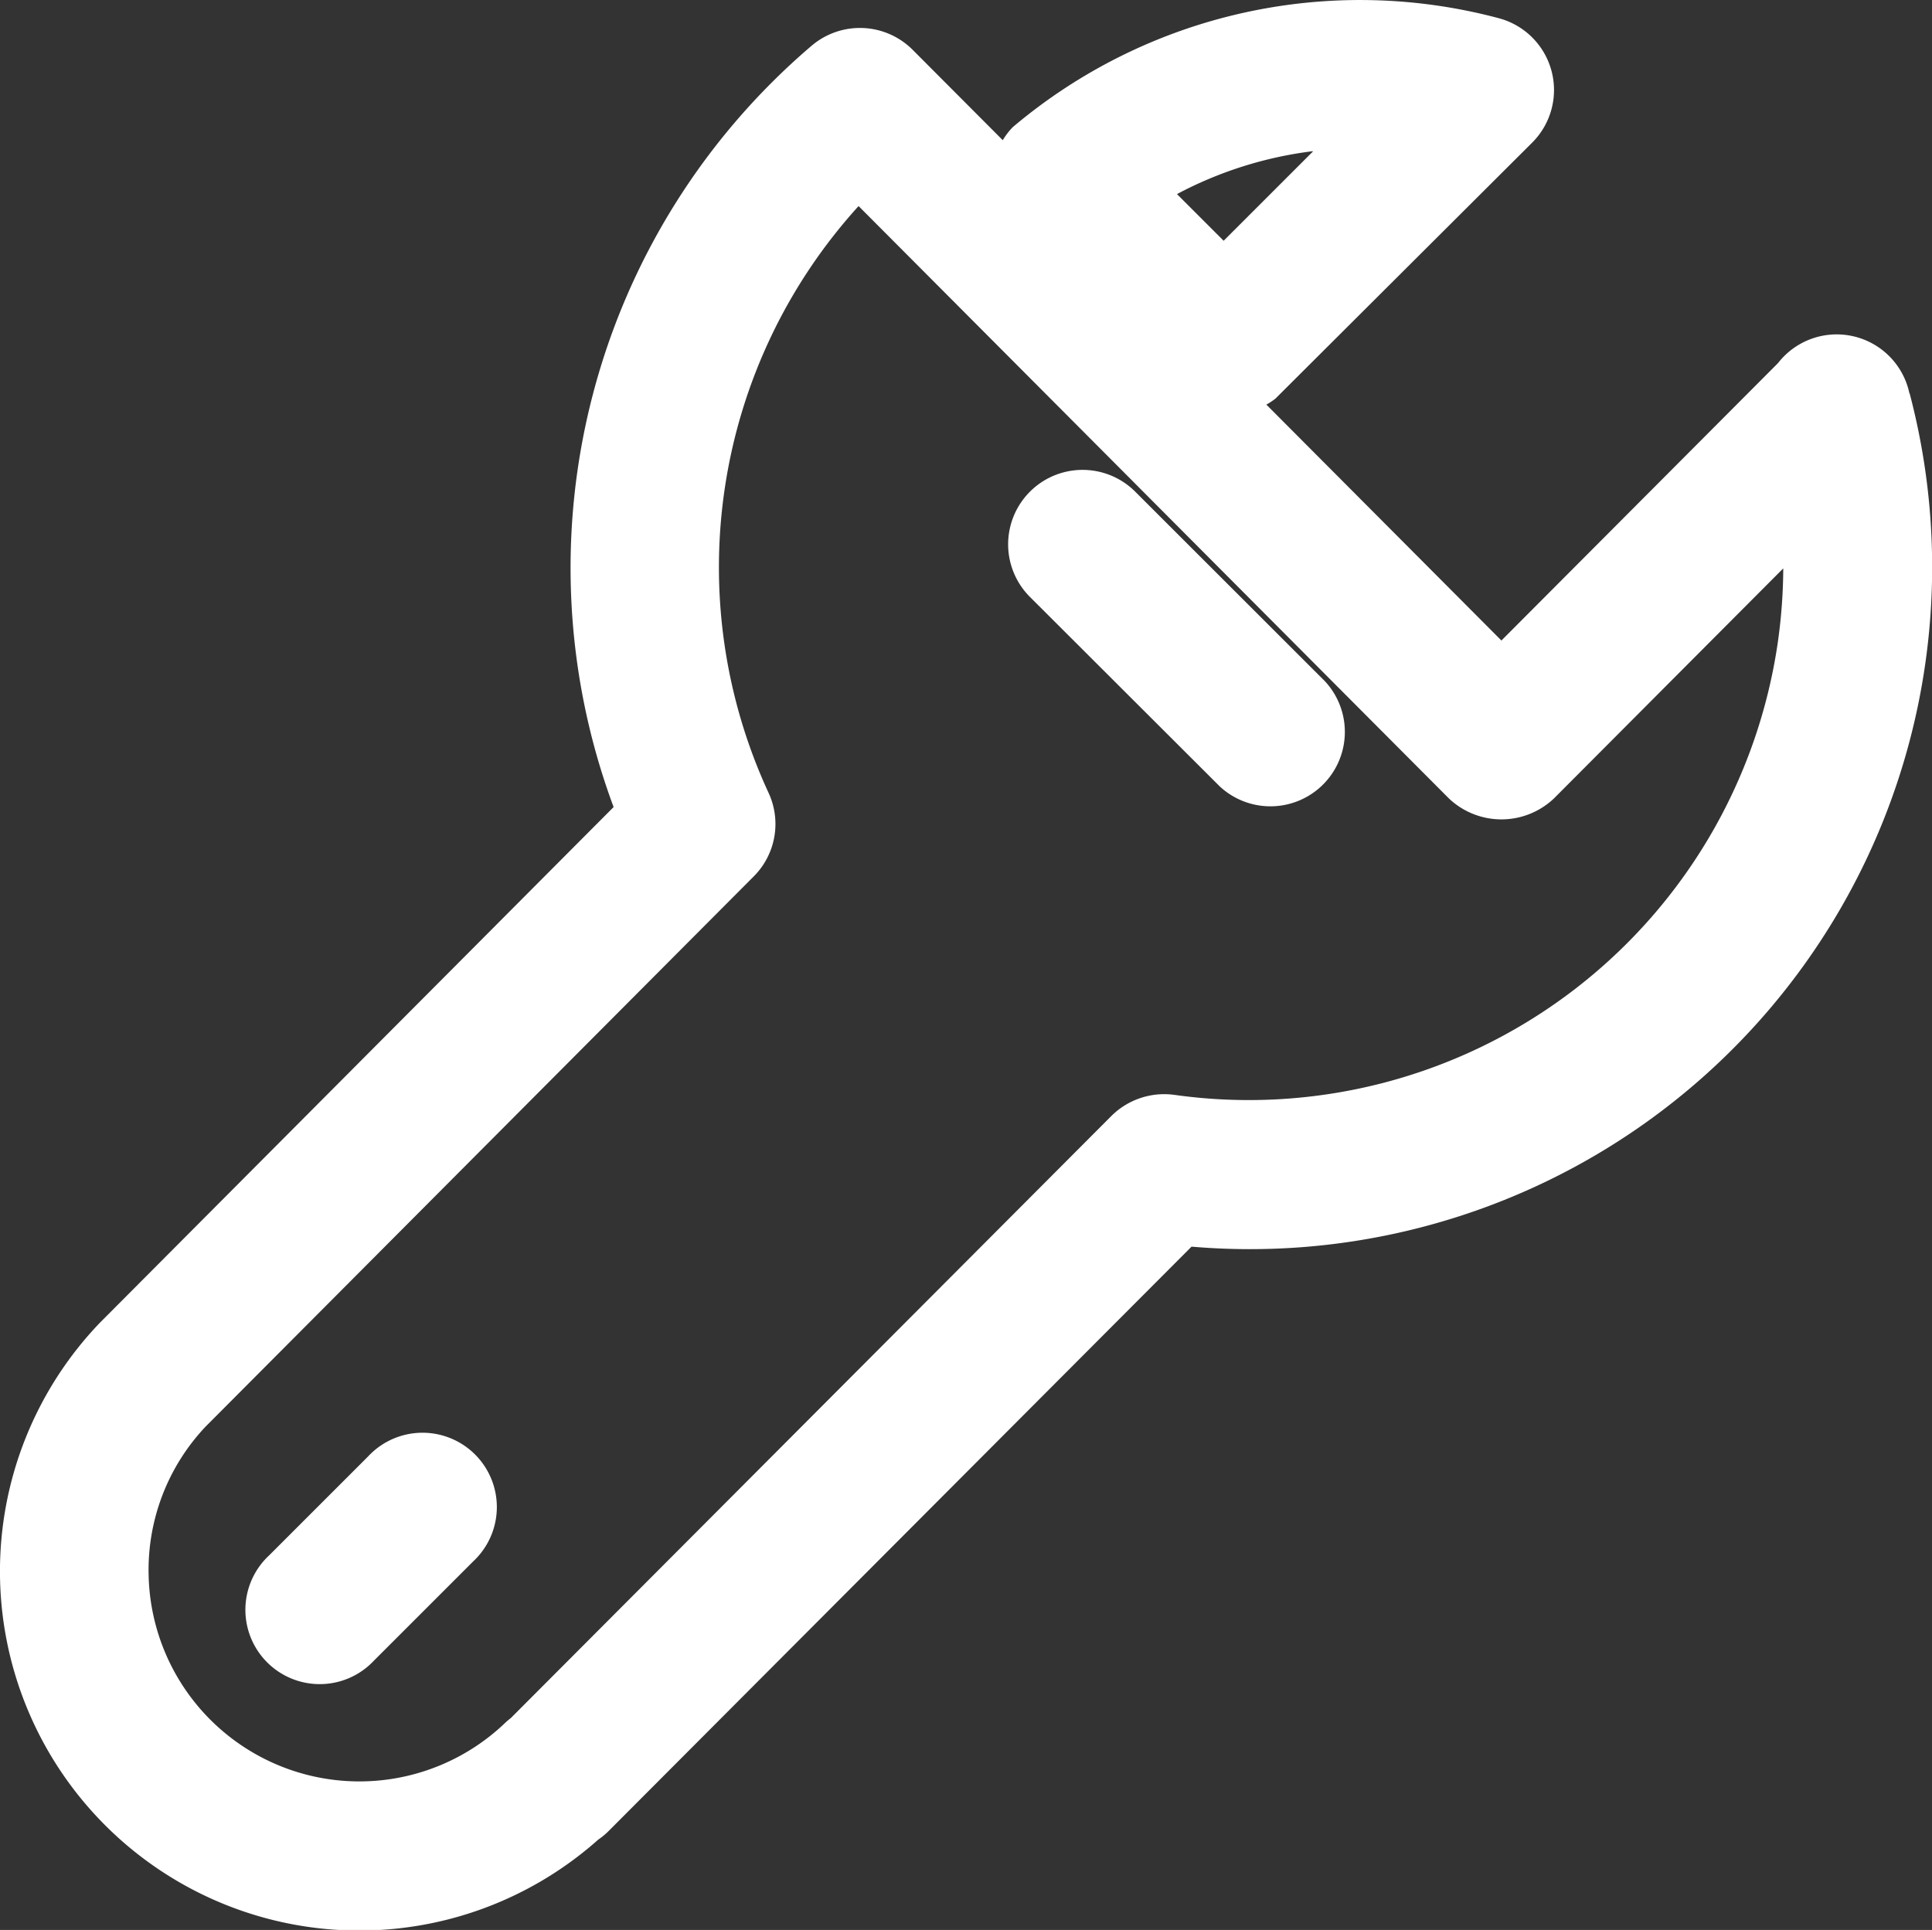 <svg xmlns="http://www.w3.org/2000/svg" width="19.496" height="19.48" viewBox="0 0 19.496 19.48"><rect x="0" y="0" width="19.496" height="19.48" fill="#333333" stroke="none"/><defs><style>.a{fill:#fff;}</style></defs><g transform="translate(-115.506 -189.574)"><path class="a" d="M126.961,194.536A.75.75,0,1,0,125.9,195.6l1.913,1.91a.751.751,0,0,0,1.061-1.062Z"/><path class="a" d="M134.774,193.544a.75.75,0,0,0-1.326-.305l-2.791,2.8-2.372-2.381a.7.7,0,0,0,.092-.061l2.59-2.583a.75.75,0,0,0-.336-1.256,5.428,5.428,0,0,0-4.906,1.1.726.726,0,0,0-.1.131l-.91-.913a.752.752,0,0,0-1.017-.042,6.926,6.926,0,0,0-2,7.686l-5.187,5.208a3.626,3.626,0,0,0,5.032,5.214.7.7,0,0,0,.108-.09l5.879-5.895a6.884,6.884,0,0,0,7.247-8.61Zm-6.02-2.44-.9.9-.471-.471A3.947,3.947,0,0,1,128.754,191.1Zm4.693,4.947a5.394,5.394,0,0,1-6.09,4.574.756.756,0,0,0-.636.213l-6.06,6.077a.689.689,0,0,0-.065.056,2.127,2.127,0,0,1-3.59-1.492,2.106,2.106,0,0,1,.576-1.507l5.53-5.552a.748.748,0,0,0,.149-.845,5.422,5.422,0,0,1,.909-5.921l5.956,5.978a.77.77,0,0,0,1.062,0l2.313-2.321A5.432,5.432,0,0,1,133.447,196.051Z"/><path class="a" d="M119.221,204.274l-1,1a.75.75,0,1,0,1.06,1.06l1-1a.75.75,0,1,0-1.06-1.06Z"/></g></svg>
